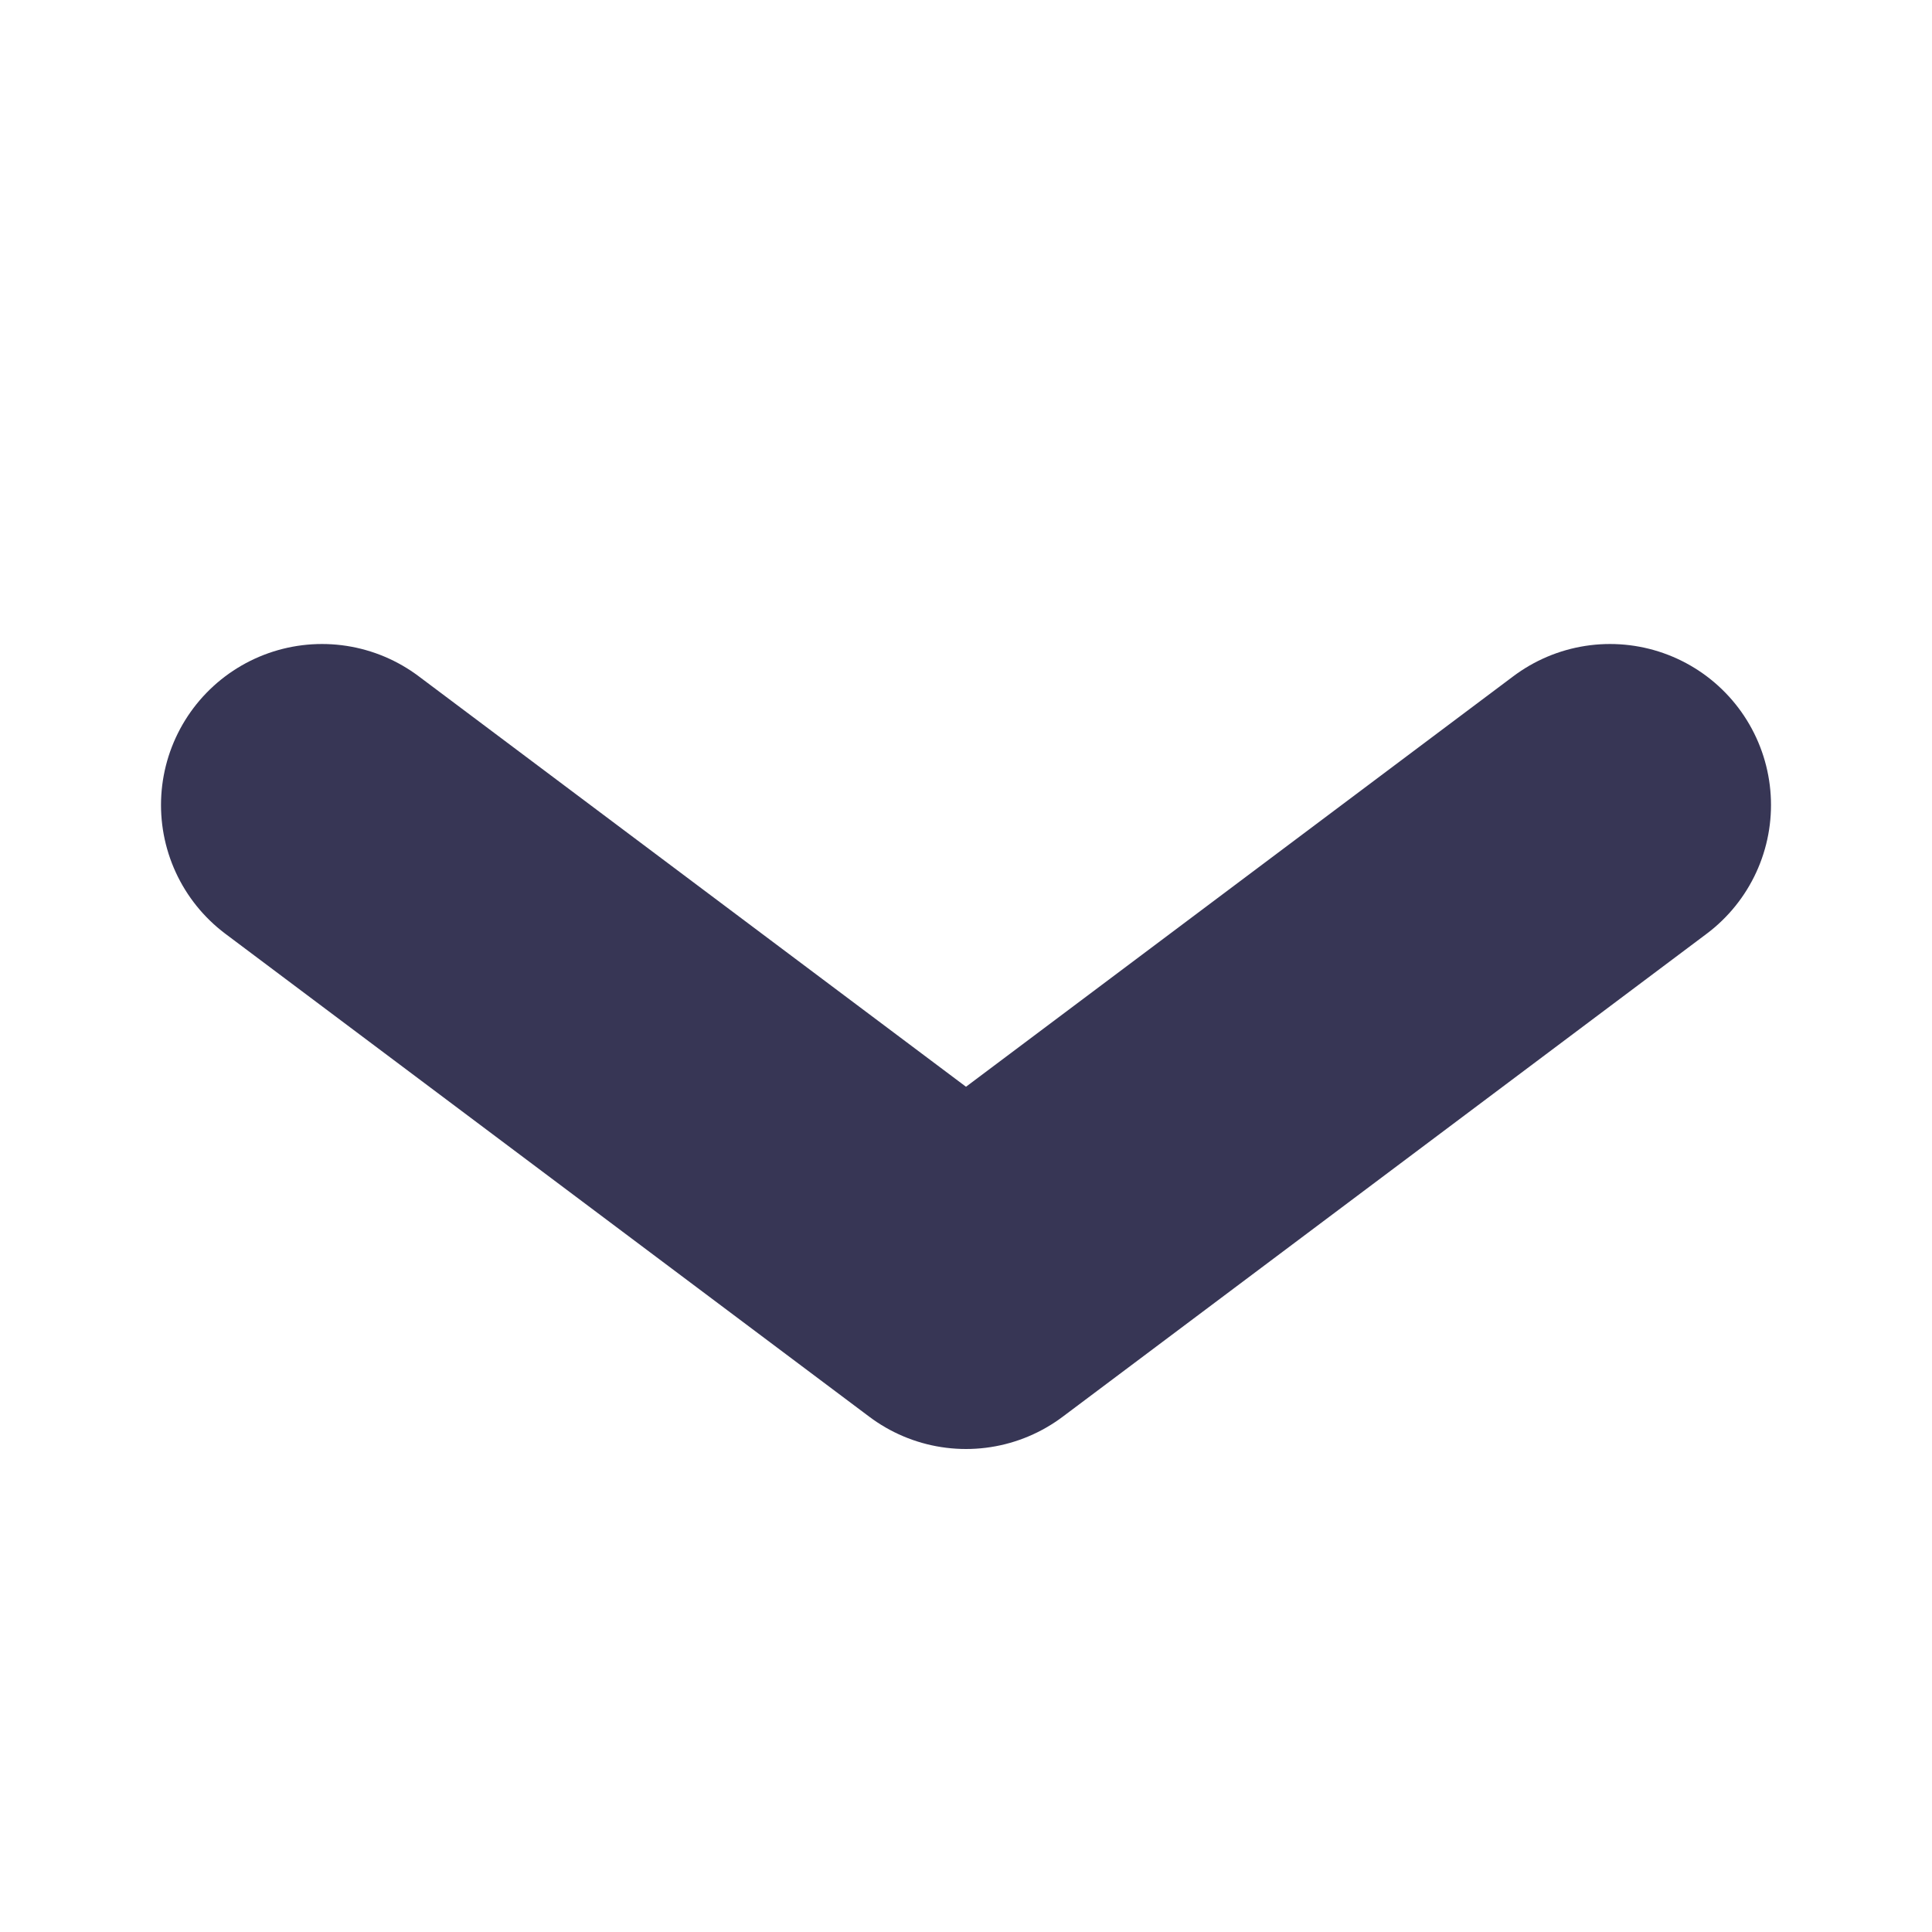<?xml version="1.0" encoding="UTF-8"?>
<svg width="12px" height="12px" viewBox="0 0 12 12" version="1.1" xmlns="http://www.w3.org/2000/svg" xmlns:xlink="http://www.w3.org/1999/xlink">
    <title>切片</title>
    <g id="DO-IT" stroke="none" stroke-width="1" fill="none" fill-rule="evenodd">
        <g id="DOIT视觉规范" transform="translate(-50, -559)">
            <g id="doit-icon-pull-down" transform="translate(50, 559)">
                <rect id="矩形" fill-opacity="0" fill="#FFFFFF" x="0" y="0" width="12" height="12"></rect>
                <polyline id="路径-2" stroke="#373655" stroke-width="2" stroke-linecap="round" stroke-linejoin="round" transform="translate(6, 6.5) rotate(-270) translate(-6, -6.5) " points="4.5 2.5 7.5 6.5 4.5 10.5"></polyline>
            </g>
        </g>
    </g>
</svg>